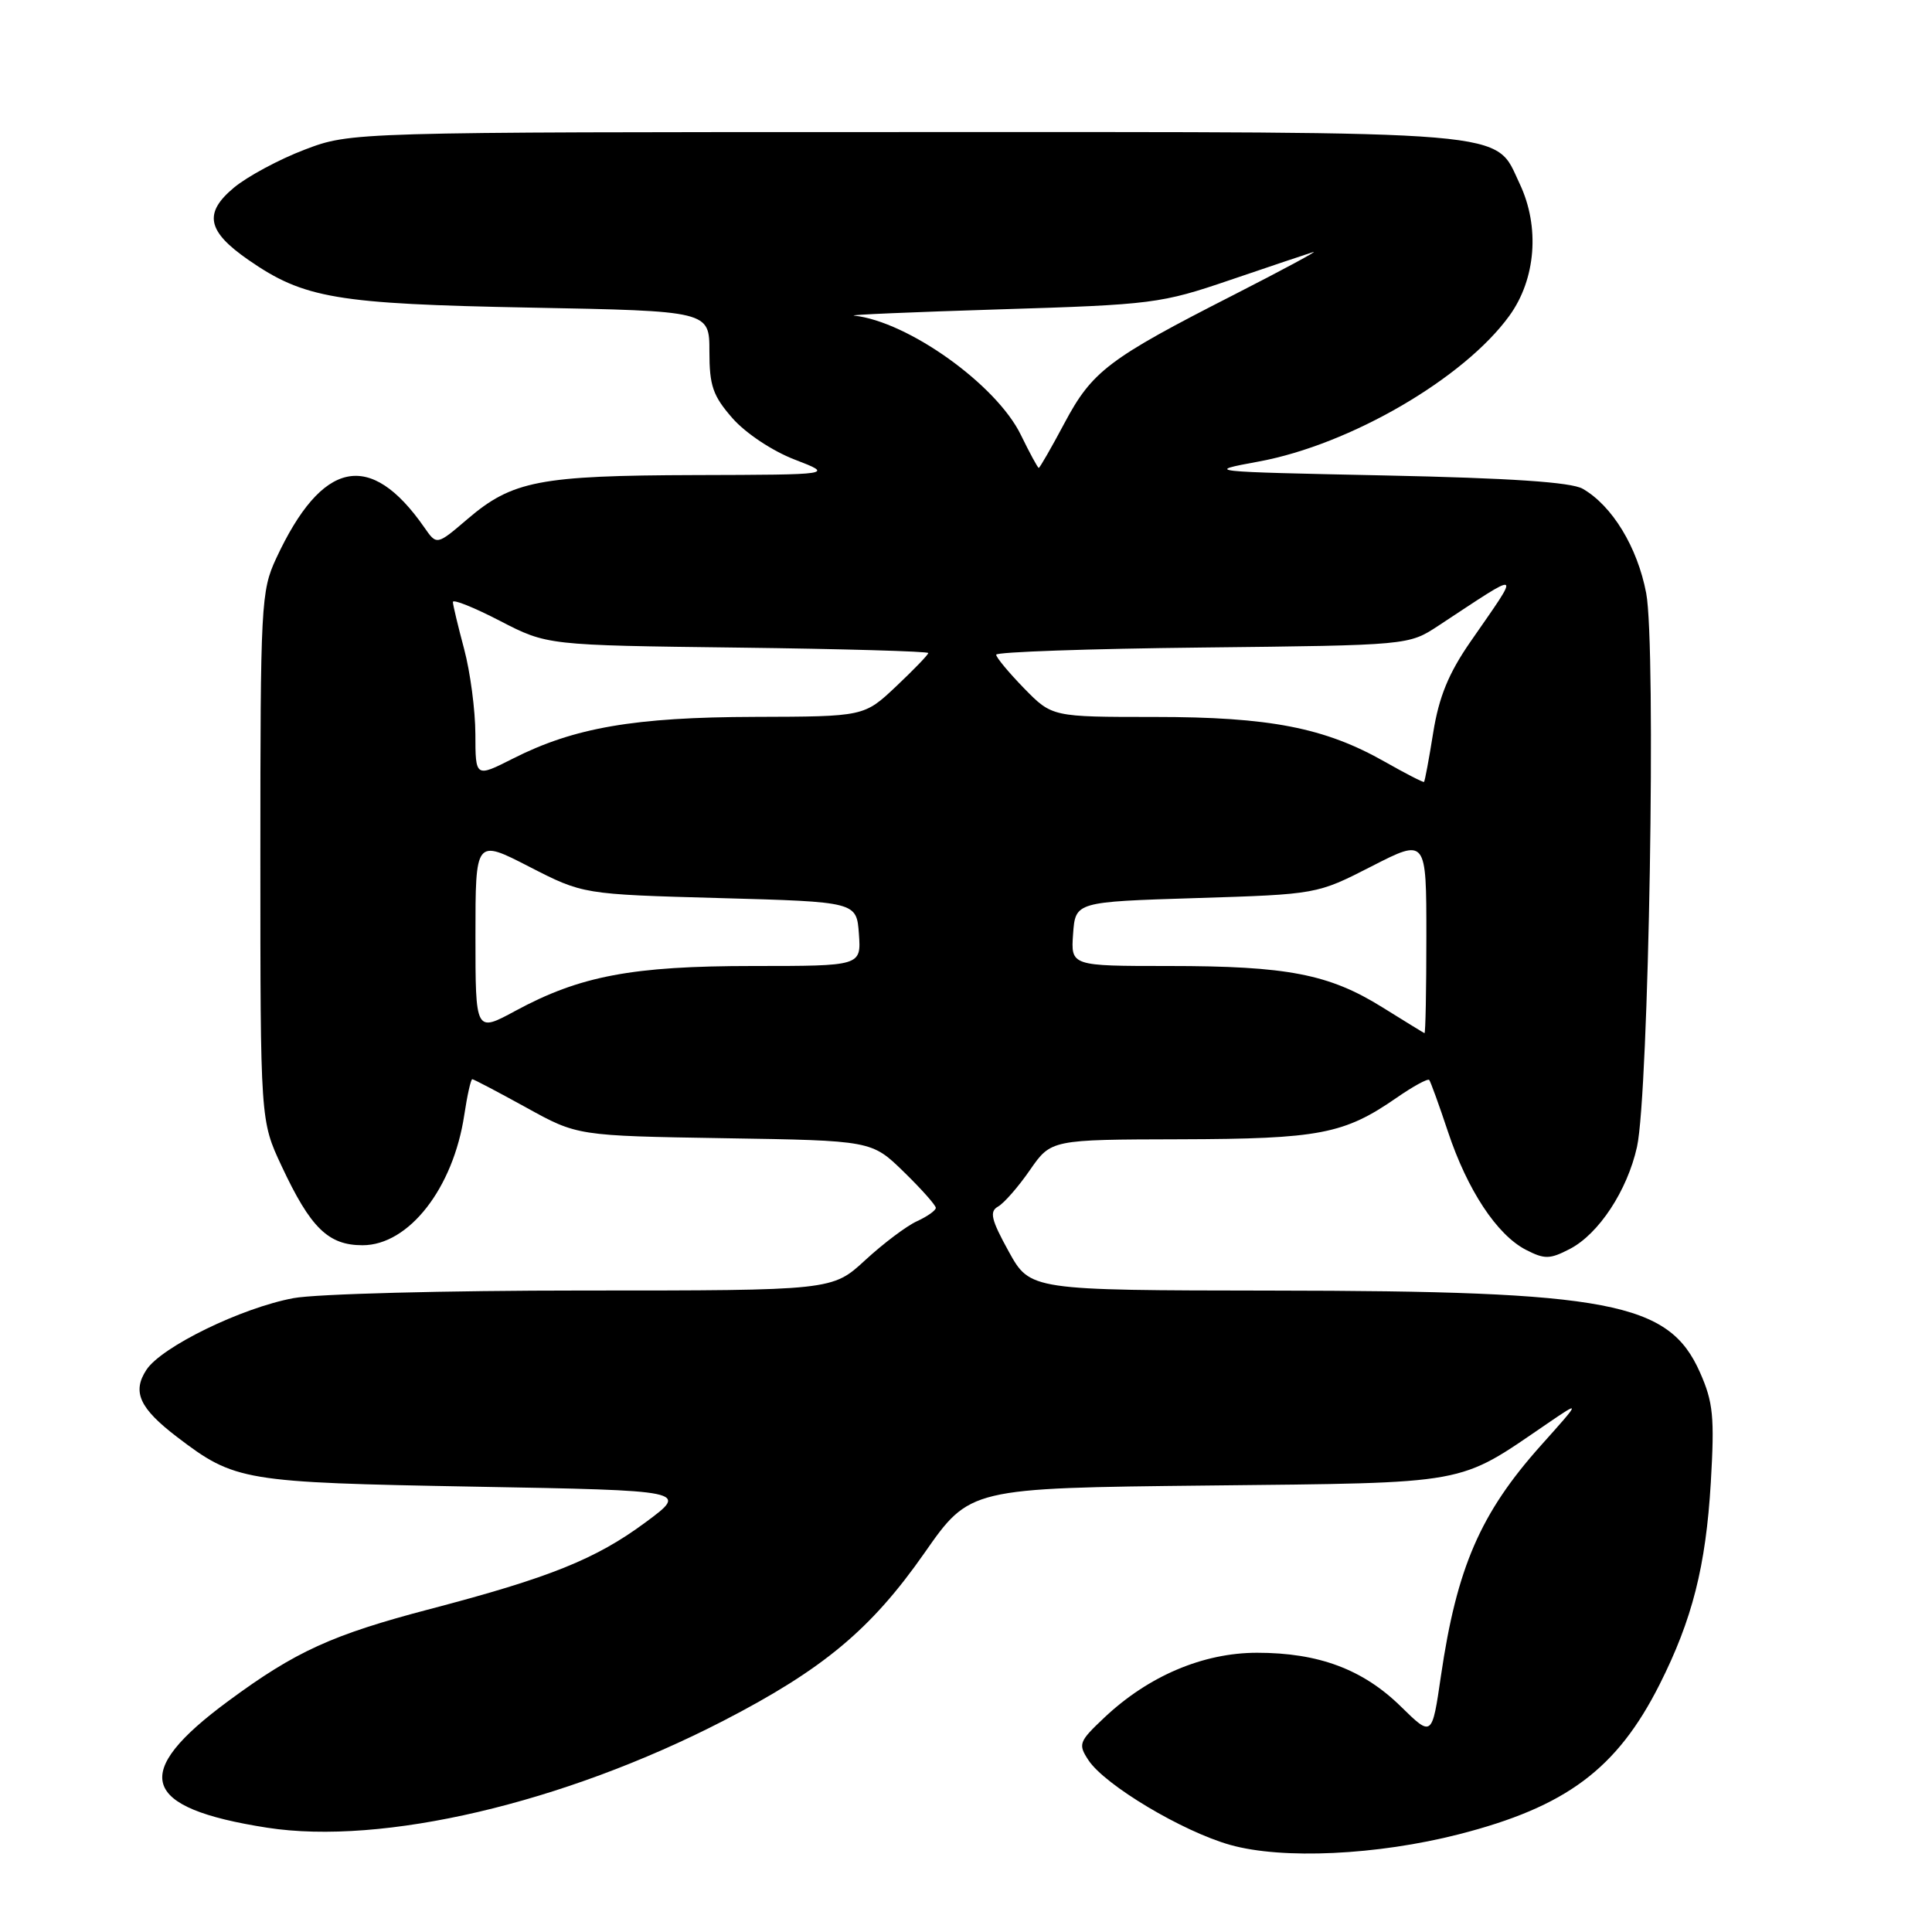 <?xml version="1.0" encoding="UTF-8" standalone="no"?>
<!DOCTYPE svg PUBLIC "-//W3C//DTD SVG 1.1//EN" "http://www.w3.org/Graphics/SVG/1.1/DTD/svg11.dtd" >
<svg xmlns="http://www.w3.org/2000/svg" xmlns:xlink="http://www.w3.org/1999/xlink" version="1.1" viewBox="0 0 256 256">
 <g >
 <path fill="currentColor"
d=" M 193.32 243.05 C 207.54 239.41 214.25 234.40 219.90 223.21 C 224.24 214.60 226.03 207.54 226.69 196.46 C 227.20 187.74 227.01 185.81 225.26 181.86 C 221.14 172.54 213.39 171.05 168.50 171.01 C 136.50 170.97 136.50 170.97 133.66 165.83 C 131.33 161.60 131.08 160.54 132.24 159.88 C 133.03 159.44 134.93 157.27 136.47 155.04 C 139.27 151.00 139.27 151.00 156.39 150.96 C 174.84 150.91 178.10 150.28 185.07 145.45 C 187.25 143.94 189.19 142.88 189.38 143.10 C 189.56 143.32 190.68 146.40 191.86 149.95 C 194.43 157.68 198.34 163.61 202.18 165.60 C 204.67 166.88 205.35 166.87 208.00 165.50 C 211.84 163.51 215.62 157.77 216.91 151.97 C 218.48 144.88 219.47 85.64 218.13 78.60 C 216.97 72.50 213.63 67.01 209.71 64.76 C 208.17 63.89 200.18 63.35 183.50 63.00 C 159.71 62.50 159.56 62.49 166.82 61.15 C 178.91 58.91 193.99 50.14 200.00 41.84 C 203.52 36.98 204.06 30.04 201.37 24.36 C 197.95 17.16 201.94 17.50 120.00 17.50 C 46.50 17.50 46.50 17.50 40.37 19.83 C 37.00 21.11 32.78 23.38 30.99 24.87 C 26.95 28.24 27.44 30.65 32.93 34.45 C 40.28 39.54 44.55 40.27 70.25 40.76 C 94.00 41.21 94.00 41.21 94.00 46.57 C 94.00 51.12 94.46 52.45 97.06 55.42 C 98.81 57.41 102.36 59.77 105.31 60.90 C 110.50 62.90 110.50 62.90 92.12 62.95 C 71.47 63.01 67.88 63.70 61.93 68.79 C 57.87 72.26 57.87 72.26 56.22 69.88 C 49.05 59.58 42.67 60.92 36.59 74.00 C 34.59 78.30 34.50 80.09 34.50 113.50 C 34.50 148.50 34.50 148.50 37.31 154.50 C 41.15 162.71 43.49 165.00 48.04 165.00 C 54.17 165.00 60.06 157.45 61.52 147.73 C 61.91 145.13 62.39 143.00 62.58 143.00 C 62.77 143.00 65.98 144.69 69.72 146.75 C 76.50 150.50 76.50 150.50 96.00 150.82 C 115.50 151.13 115.50 151.13 119.75 155.27 C 122.09 157.55 124.00 159.70 124.00 160.05 C 124.00 160.39 122.88 161.19 121.50 161.82 C 120.13 162.44 117.04 164.77 114.64 166.98 C 110.28 171.00 110.28 171.00 77.27 171.00 C 59.12 171.00 41.85 171.45 38.89 172.01 C 32.00 173.29 21.40 178.46 19.40 181.51 C 17.49 184.43 18.48 186.60 23.45 190.40 C 31.14 196.26 32.18 196.43 62.86 196.99 C 91.23 197.50 91.23 197.50 85.56 201.70 C 78.96 206.59 72.87 209.04 57.00 213.20 C 44.01 216.61 39.18 218.81 30.30 225.36 C 17.20 235.00 18.58 239.56 35.40 242.18 C 50.67 244.55 74.64 238.94 95.80 228.04 C 109.08 221.19 115.41 215.91 122.50 205.77 C 128.50 197.18 128.50 197.18 160.00 196.84 C 195.05 196.46 193.02 196.83 205.00 188.65 C 209.50 185.58 209.50 185.58 204.17 191.54 C 196.16 200.50 193.03 207.72 190.93 222.08 C 189.75 230.17 189.75 230.17 185.62 226.12 C 180.59 221.19 174.73 219.00 166.57 219.00 C 159.42 219.00 152.18 222.07 146.32 227.60 C 142.95 230.78 142.83 231.11 144.23 233.24 C 146.41 236.54 156.68 242.68 163.01 244.46 C 169.94 246.41 182.48 245.82 193.32 243.05 Z  M 63.00 124.00 C 63.00 111.18 63.00 111.18 70.12 114.84 C 77.25 118.50 77.25 118.50 95.37 119.00 C 113.50 119.50 113.50 119.50 113.81 123.75 C 114.11 128.00 114.11 128.00 99.77 128.00 C 83.76 128.00 76.85 129.31 68.28 133.95 C 63.00 136.81 63.00 136.81 63.00 124.00 Z  M 183.15 133.46 C 176.10 129.07 170.57 128.00 154.89 128.00 C 141.89 128.00 141.89 128.00 142.19 123.75 C 142.50 119.50 142.50 119.50 158.50 119.00 C 174.50 118.50 174.50 118.50 181.75 114.79 C 189.00 111.08 189.00 111.08 189.00 124.04 C 189.00 131.17 188.89 136.95 188.75 136.90 C 188.61 136.84 186.09 135.29 183.15 133.46 Z  M 183.50 100.94 C 175.54 96.42 168.25 95.00 152.99 95.00 C 139.41 95.00 139.41 95.00 135.70 91.21 C 133.67 89.12 132.00 87.12 132.00 86.75 C 132.00 86.39 144.30 85.96 159.33 85.80 C 186.65 85.50 186.65 85.50 190.58 82.92 C 201.96 75.43 201.61 75.26 194.81 85.08 C 191.95 89.22 190.67 92.33 189.91 97.06 C 189.35 100.57 188.80 103.52 188.69 103.61 C 188.59 103.70 186.25 102.50 183.50 100.94 Z  M 62.99 97.27 C 62.98 94.10 62.31 89.03 61.50 86.00 C 60.69 82.97 60.02 80.17 60.01 79.77 C 60.01 79.36 62.81 80.49 66.25 82.27 C 72.50 85.50 72.50 85.50 97.75 85.81 C 111.64 85.98 123.00 86.31 123.00 86.53 C 123.00 86.75 121.09 88.73 118.75 90.94 C 114.50 94.95 114.50 94.95 100.00 94.99 C 84.07 95.03 76.07 96.41 67.98 100.51 C 63.00 103.03 63.00 103.03 62.99 97.27 Z  M 135.27 57.63 C 132.04 50.98 120.32 42.60 113.17 41.82 C 112.25 41.72 120.95 41.35 132.50 40.99 C 152.72 40.37 153.85 40.22 163.00 37.10 C 168.22 35.32 173.18 33.66 174.00 33.40 C 174.82 33.14 170.10 35.69 163.50 39.06 C 146.88 47.53 144.72 49.17 141.05 56.06 C 139.31 59.33 137.77 62.00 137.64 62.00 C 137.51 62.00 136.44 60.03 135.27 57.63 Z "/>
</g>
</svg>